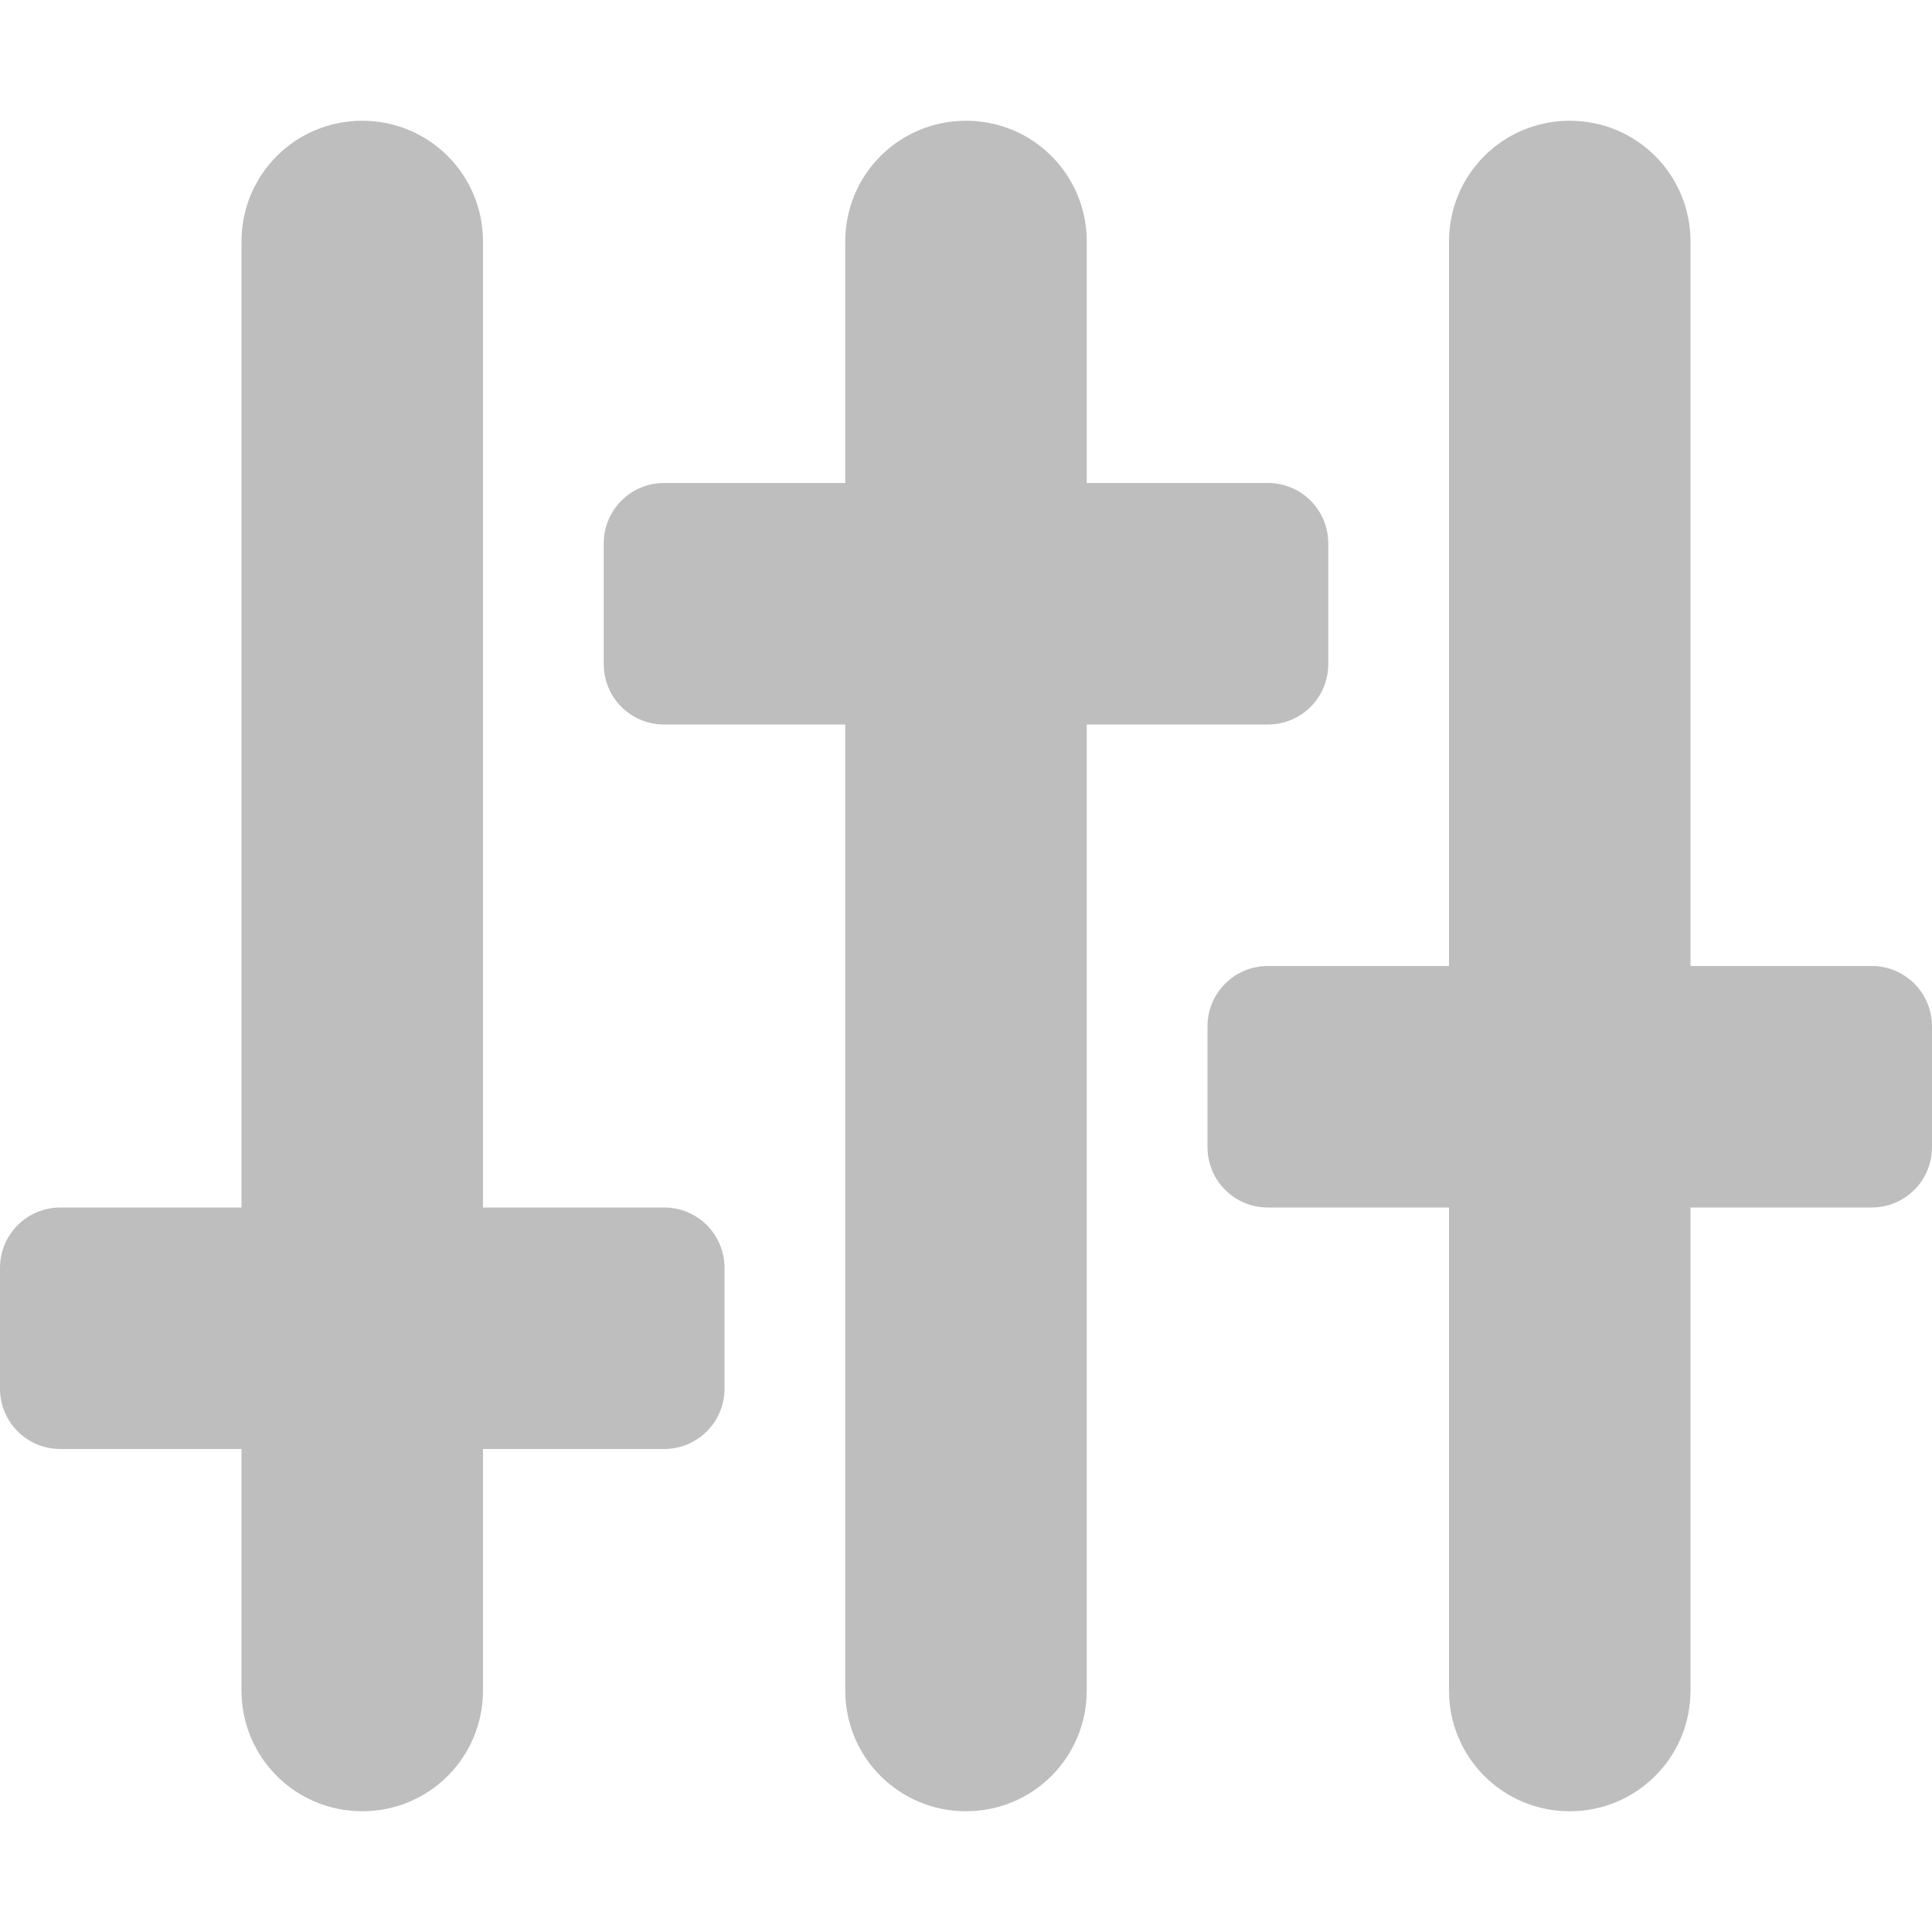 <?xml version="1.0" encoding="UTF-8" standalone="no"?>
<!-- Created with Inkscape (http://www.inkscape.org/) -->

<svg
   xmlns:dc="http://purl.org/dc/elements/1.1/"
   xmlns:cc="http://creativecommons.org/ns#"
   xmlns:rdf="http://www.w3.org/1999/02/22-rdf-syntax-ns#"
   xmlns:svg="http://www.w3.org/2000/svg"
   xmlns="http://www.w3.org/2000/svg"
   xmlns:sodipodi="http://sodipodi.sourceforge.net/DTD/sodipodi-0.dtd"
   xmlns:inkscape="http://www.inkscape.org/namespaces/inkscape"
   version="1.1"
   width="16"
   height="16"
   id="svg4112"
   inkscape:version="0.48.3.1 r9886"
   sodipodi:docname="media-eq-symbolic.svg">
  <sodipodi:namedview
     pagecolor="#ffffff"
     bordercolor="#666666"
     borderopacity="1"
     objecttolerance="10"
     gridtolerance="10"
     guidetolerance="10"
     inkscape:pageopacity="0"
     inkscape:pageshadow="2"
     inkscape:window-width="1366"
     inkscape:window-height="696"
     id="namedview7"
     showgrid="false"
     inkscape:zoom="14.75"
     inkscape:cx="17.791574"
     inkscape:cy="2.3923374"
     inkscape:window-x="0"
     inkscape:window-y="0"
     inkscape:window-maximized="1"
     inkscape:current-layer="svg4112" />
  <defs
     id="defs4114" />
  <path
     style="color:#bebebe;fill:#bebebe;fill-opacity:1;fill-rule:nonzero;stroke:none;stroke-width:1;marker:none;visibility:visible;display:inline;overflow:visible;enable-background:accumulate"
     id="rect3014-6"
     inkscape:connector-curvature="0"
     d="m 10.5,10 5,0 C 15.777,10 16,9.777 16,9.5 l 0,-1 c 0,-0.277 -0.223,-0.5 -0.5,-0.5 l -5,0 c -0.277,0 -0.5,0.223 -0.5,0.5 l 0,1 C 10,9.777 10.223,10 10.5,10 z m -5,-4 5,0 c 0.277,0 0.5,-0.223 0.5,-0.5 l 0,-1 c 0,-0.277 -0.223,-0.5 -0.5,-0.5 l -5,0 c -0.277,0 -0.5,0.223 -0.5,0.5 l 0,1 c 0,0.277 0.223,0.5 0.5,0.5 z M 0.5,12 l 5,0 C 5.777,12 6,11.777 6,11.5 l 0,-1 C 6,10.223 5.777,10 5.5,10 l -5,0 C 0.223,10 0,10.223 0,10.5 l 0,1 C 0,11.777 0.223,12 0.5,12 z M 9,14 9,2 c 0,-0.554 -0.446,-1 -1,-1 -0.554,0 -1,0.446 -1,1 L 7,14 c 0,0.554 0.446,1 1,1 0.554,0 1,-0.446 1,-1 z m 5,0 0,-12 c 0,-0.554 -0.446,-1 -1,-1 -0.554,0 -1,0.446 -1,1 L 12,14 c 0,0.554 0.446,1 1,1 0.554,0 1,-0.446 1,-1 z M 4,14 4,2 c 0,-0.554 -0.446,-1 -1,-1 -0.554,0 -1,0.446 -1,1 L 2,14 c 0,0.554 0.446,1 1,1 0.554,0 1,-0.446 1,-1 z" />
</svg>
